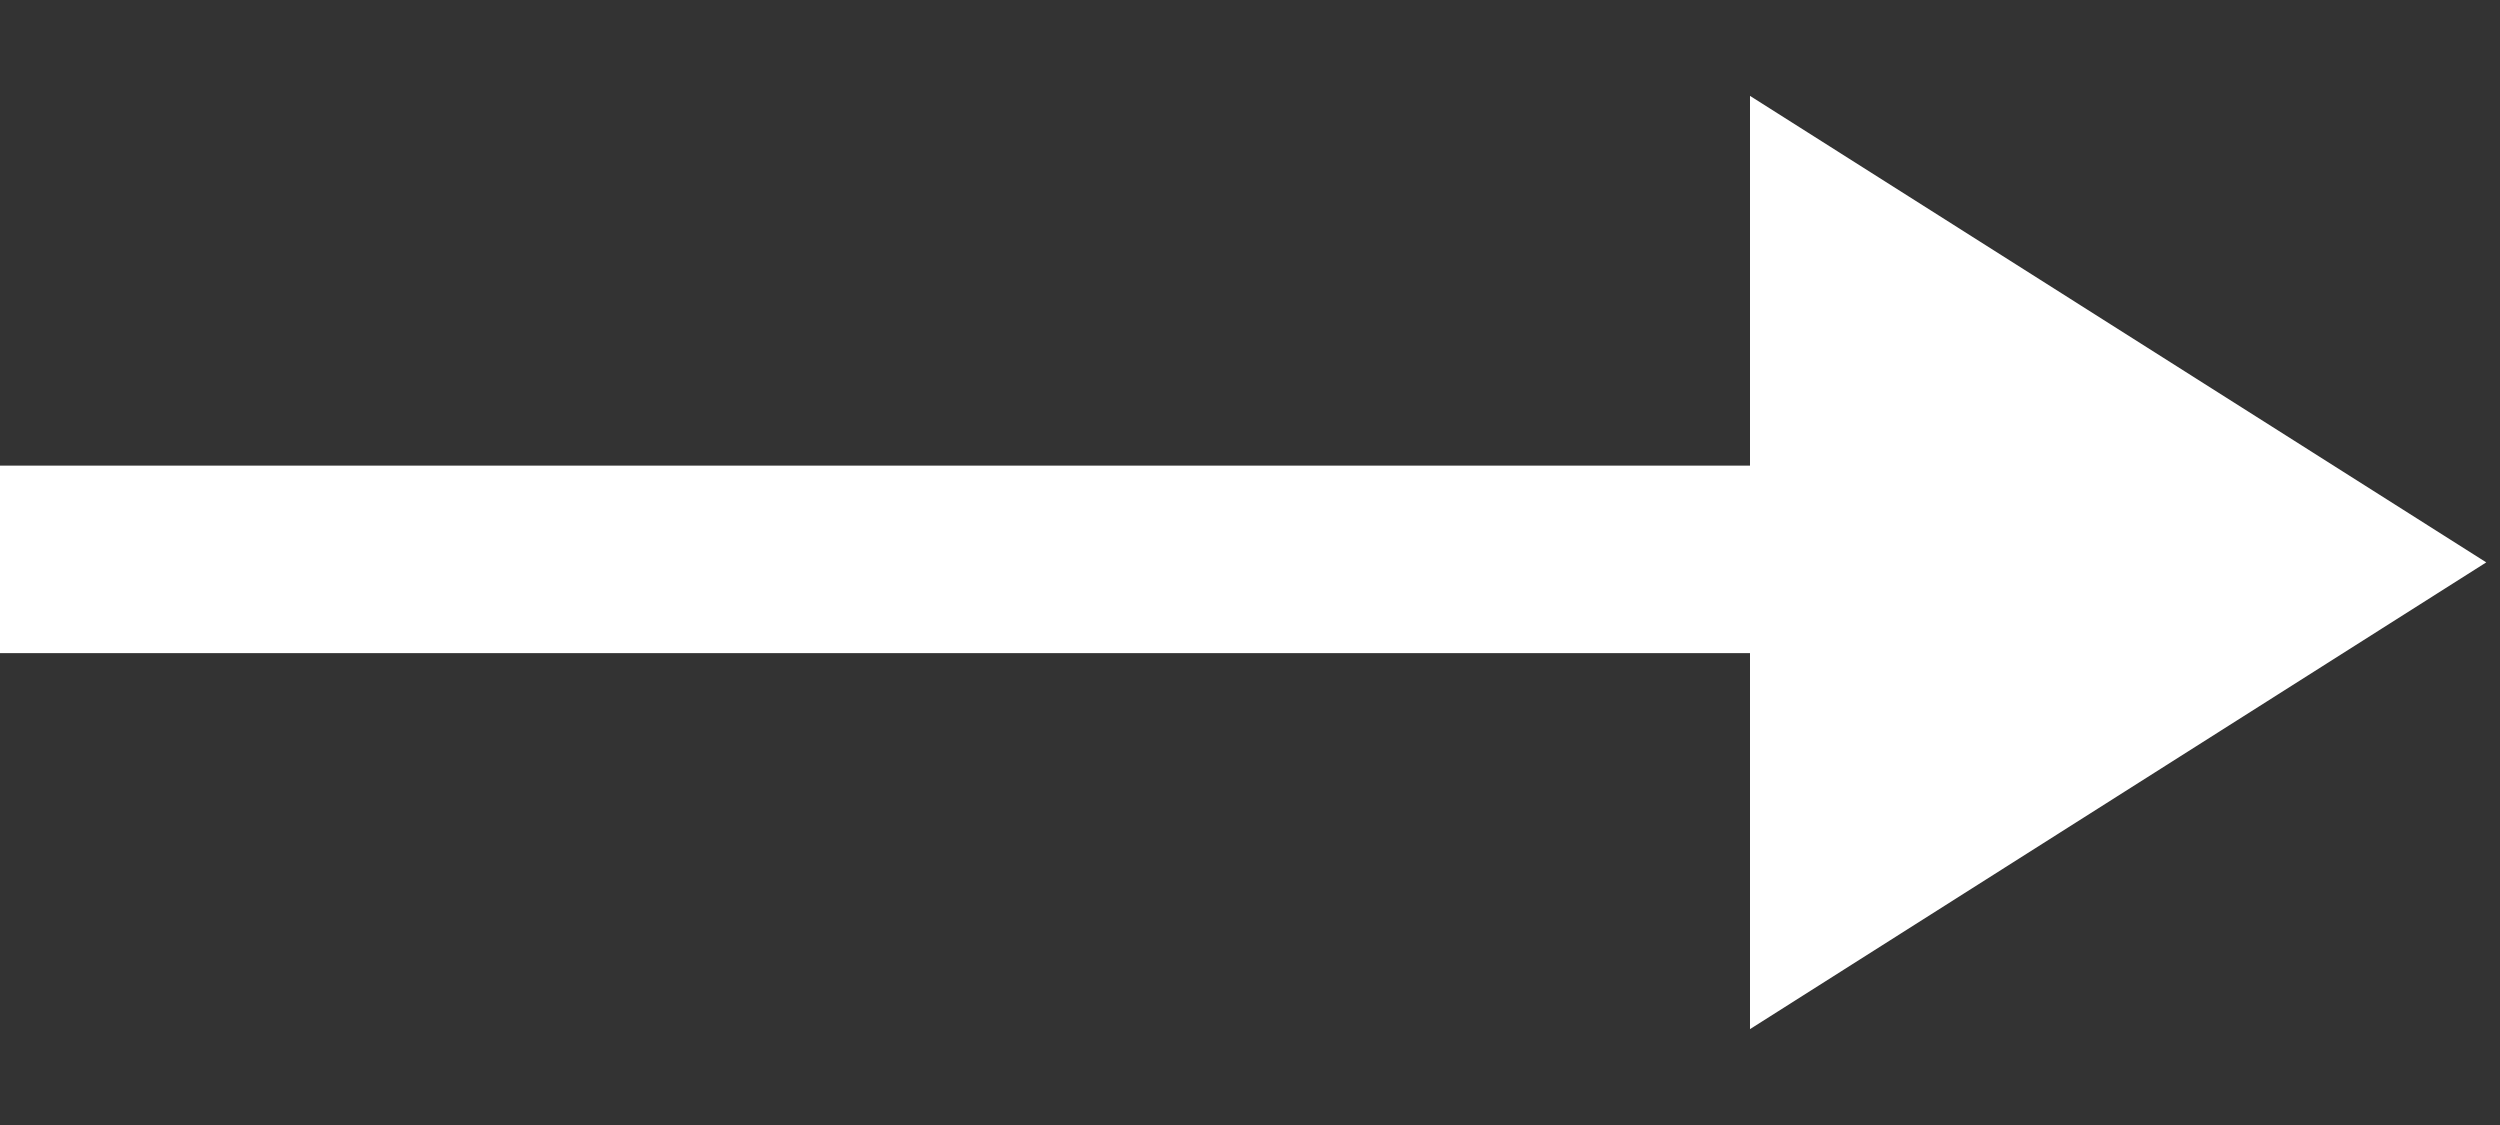 <svg width="20" height="9" fill="none" xmlns="http://www.w3.org/2000/svg"><rect width="100%" height="100%" fill="#333333" stroke="none"/><path fill-rule="evenodd" clip-rule="evenodd" d="M14 8.233l5.89-3.734L14 .767M0 4.475h17.11H0z" fill="#fff"/><path d="M0 4.475h17.11" stroke="#fff" stroke-width="1.5"/></svg>